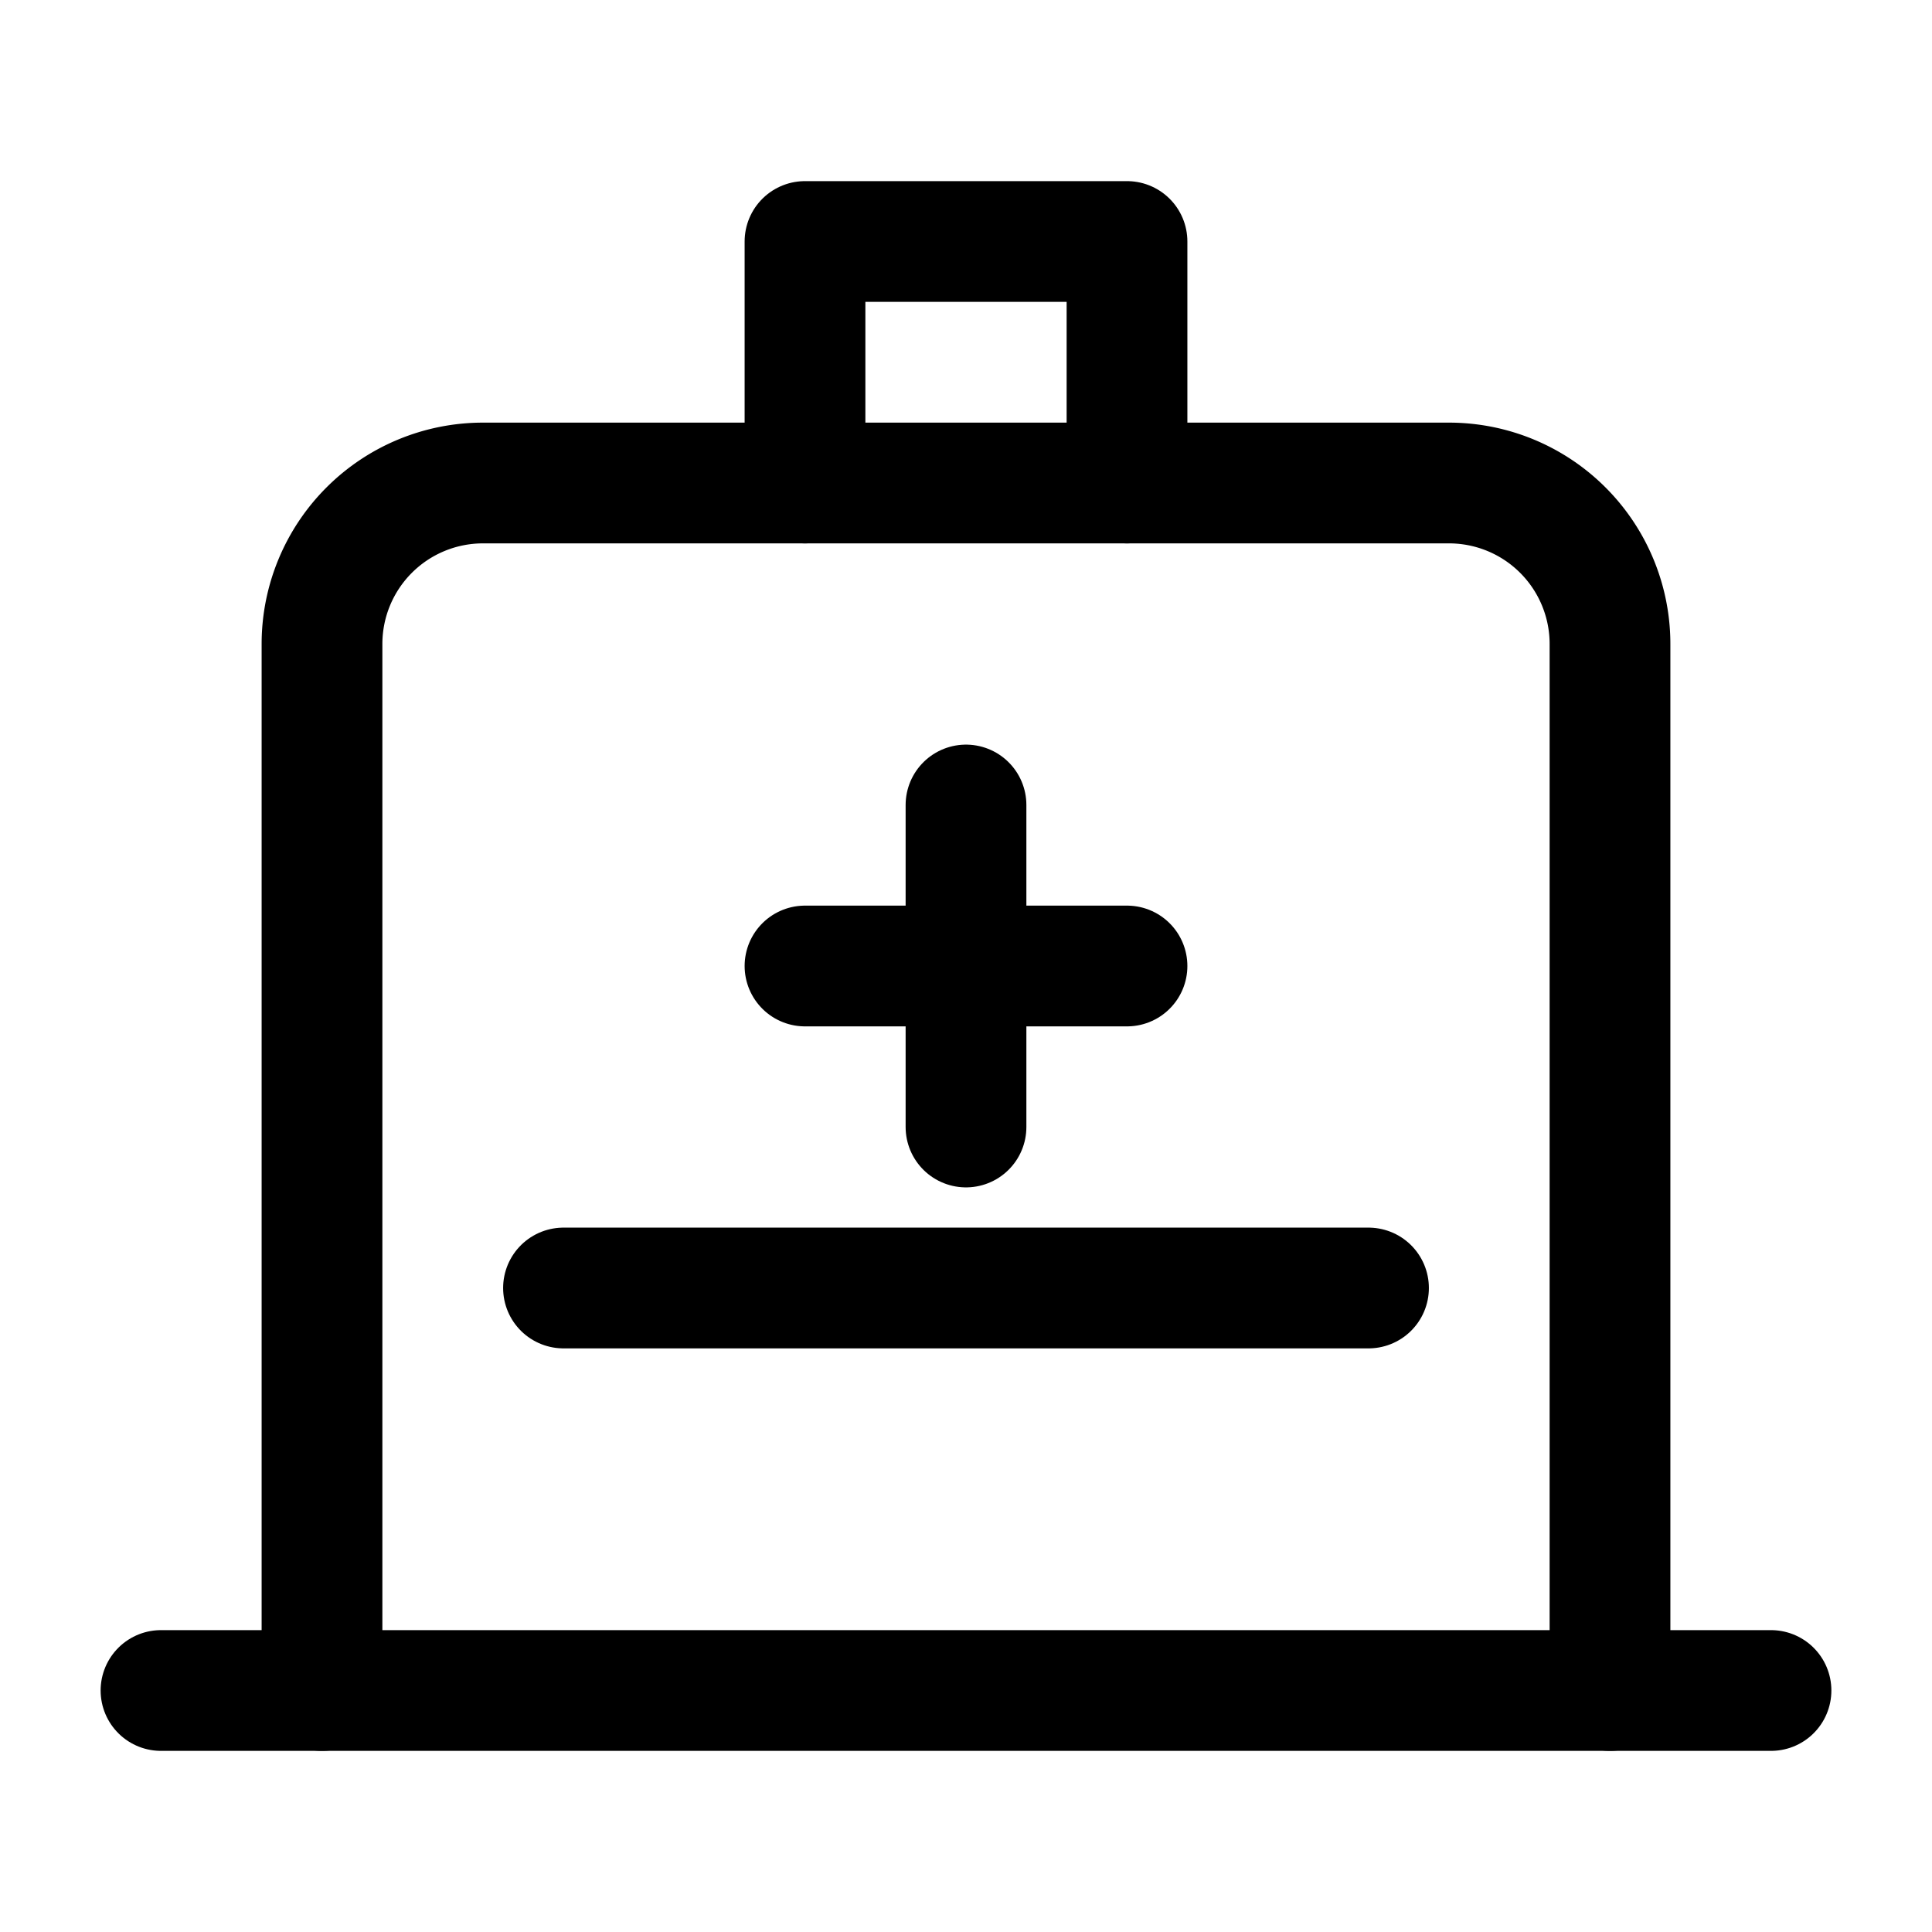 <svg xmlns="http://www.w3.org/2000/svg" viewBox="0 0 24 24" fill="none" stroke="currentColor"
    stroke-width="1.5" stroke-linecap="round" stroke-linejoin="round">
    <path d="M4 21V8a2 2 0 0 1 2-2h12a2 2 0 0 1 2 2v13" />
    <path d="M2 21h20" />
    <path d="M10 6V3h4v3" />
    <path d="M10 12h4" />
    <path d="M12 10v4" />
    <path d="M7 16h10" />
</svg> 